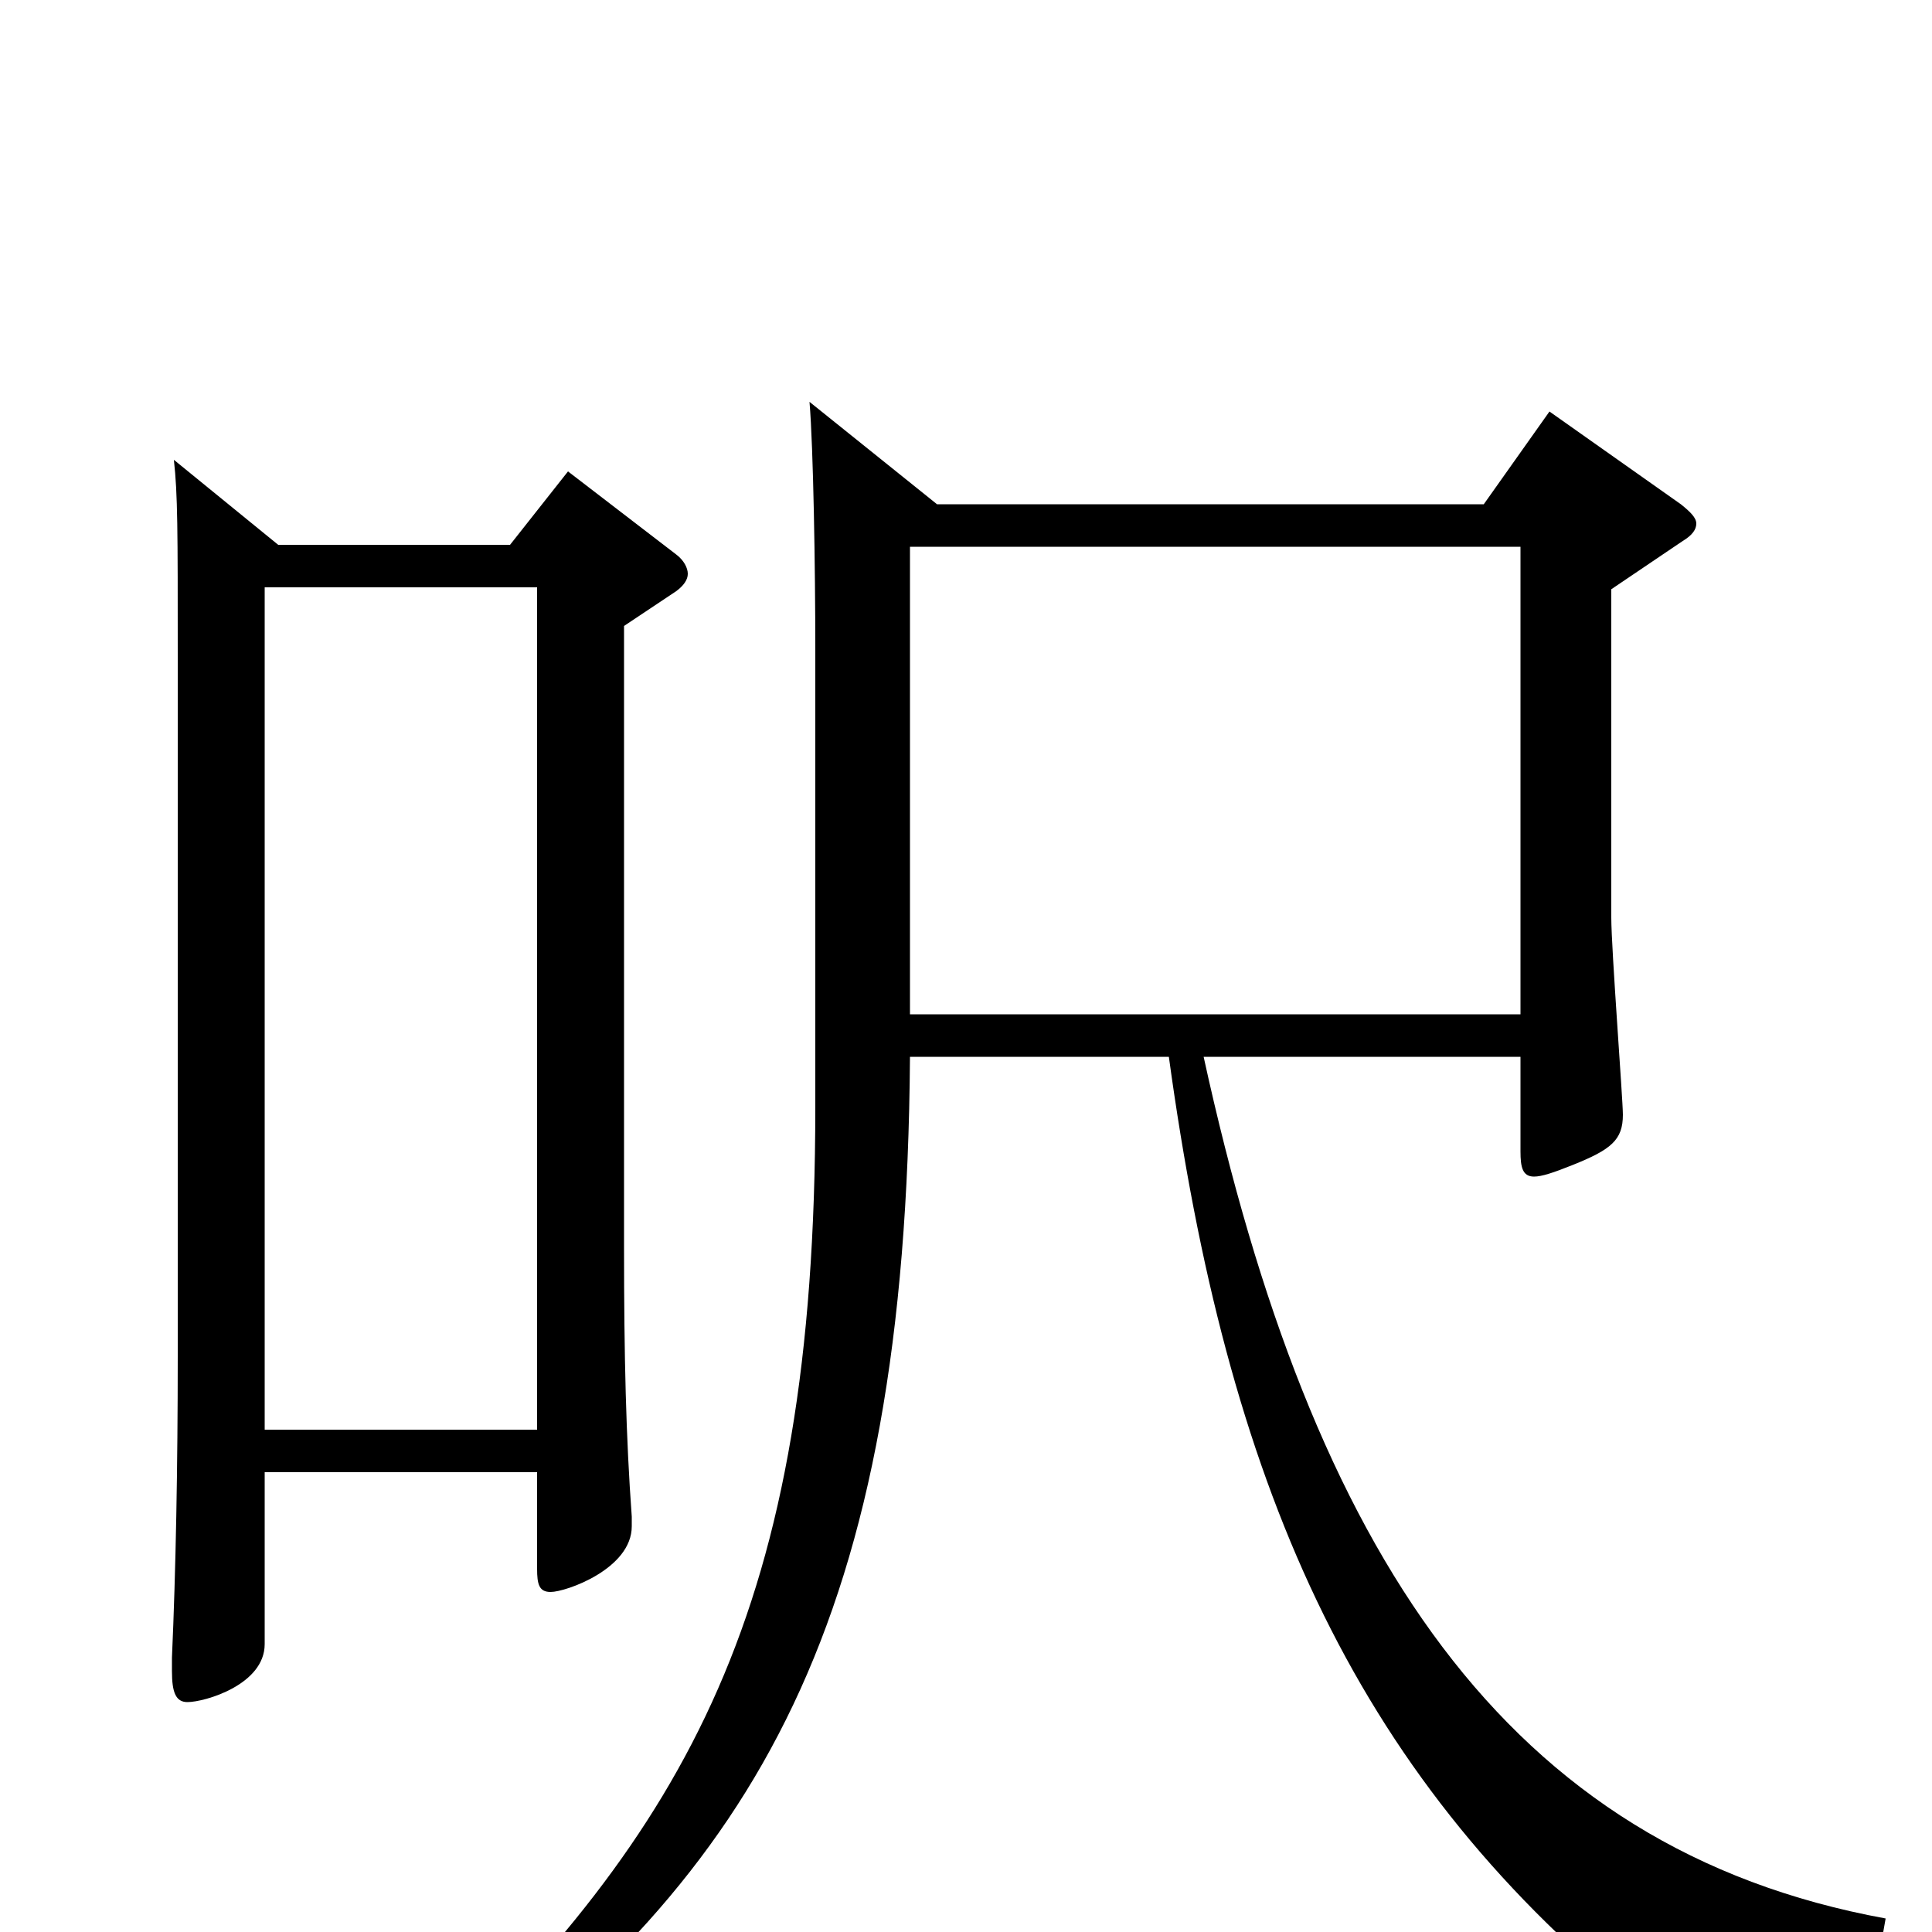 <svg xmlns="http://www.w3.org/2000/svg" viewBox="0 -1000 1000 1000">
	<path fill="#000000" d="M471 -475V-717H787V-475ZM419 -792C421 -768 422 -706 422 -664V-427C422 -166 356 -54 217 80L228 90C393 -32 469 -161 471 -453H605C635 -234 699 -84 846 36C849 38 852 39 855 39C858 39 860 38 862 36C877 17 903 7 939 7C950 7 961 8 973 10L976 -7C779 -43 679 -197 623 -453H787V-404C787 -396 788 -391 794 -391C798 -391 804 -393 814 -397C834 -405 840 -410 840 -423C840 -431 834 -509 834 -525V-695L871 -720C876 -723 878 -726 878 -729C878 -732 875 -735 870 -739L802 -787L768 -739H485ZM90 -762C92 -744 92 -726 92 -660V-298C92 -241 91 -187 89 -142V-135C89 -124 91 -119 97 -119C106 -119 137 -128 137 -149V-238H278V-188C278 -180 279 -176 285 -176C293 -176 327 -188 327 -210V-215C324 -256 323 -298 323 -354V-676L350 -694C354 -697 356 -700 356 -703C356 -706 354 -710 350 -713L294 -756L264 -718H144ZM137 -260V-696H278V-260Z"/>
</svg>